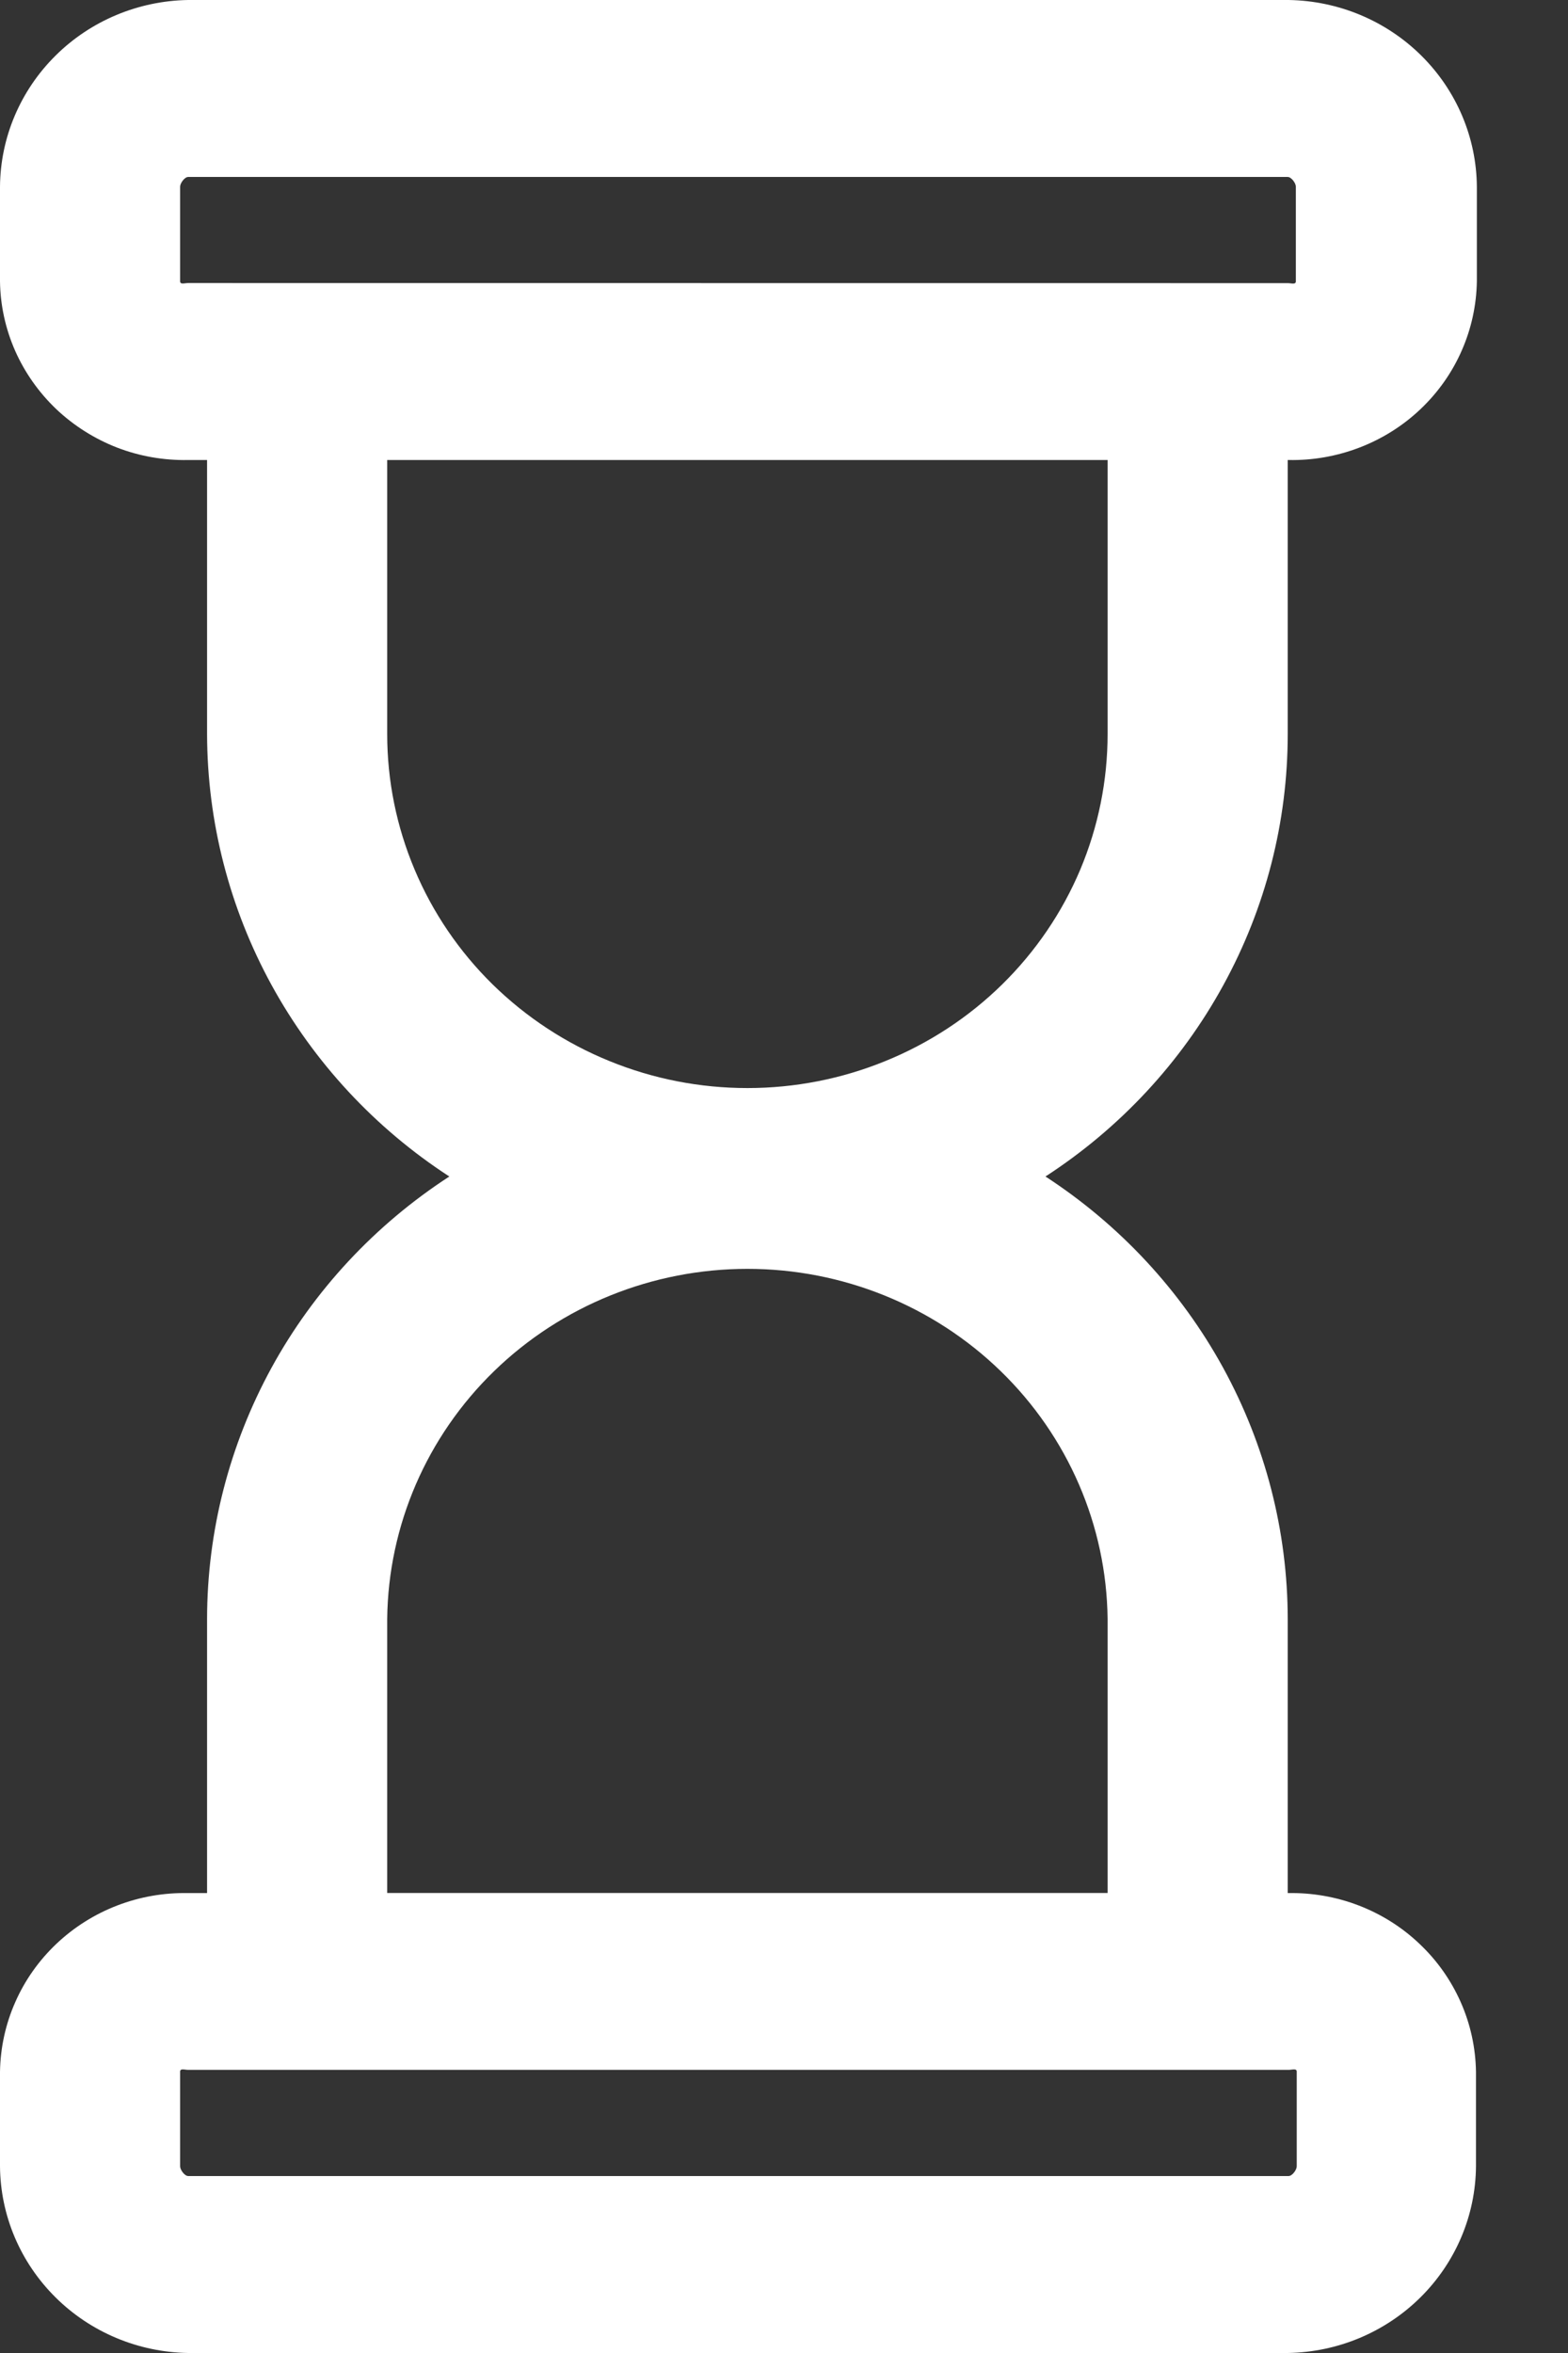 <svg width="16" height="24" viewBox="0 0 16 24" fill="none" xmlns="http://www.w3.org/2000/svg">
<rect x="0" y="0" width="16" height="24" fill="#333333" stroke="none"/>
<path d="M13.14 7.488V4.692H13.149C13.397 4.697 13.644 4.653 13.875 4.564C14.106 4.475 14.317 4.342 14.495 4.173C14.674 4.003 14.817 3.801 14.915 3.577C15.014 3.353 15.066 3.112 15.07 2.869V1.904C15.066 1.403 14.863 0.924 14.504 0.568C14.145 0.212 13.659 0.008 13.149 0H1.92C1.411 0.008 0.924 0.212 0.566 0.568C0.207 0.924 0.004 1.403 0 1.904V2.869C0.003 3.113 0.056 3.354 0.154 3.577C0.253 3.801 0.396 4.003 0.574 4.173C0.753 4.342 0.963 4.475 1.194 4.565C1.425 4.654 1.672 4.697 1.92 4.692H2.113V7.489C2.115 8.383 2.341 9.262 2.772 10.049C3.204 10.836 3.826 11.507 4.585 12C3.826 12.493 3.202 13.163 2.771 13.95C2.34 14.738 2.114 15.617 2.113 16.512V19.309H1.92C1.672 19.304 1.426 19.347 1.195 19.436C0.964 19.525 0.753 19.658 0.574 19.828C0.396 19.997 0.253 20.199 0.155 20.423C0.056 20.647 0.004 20.887 0 21.131V22.096C0.004 22.597 0.207 23.076 0.566 23.432C0.924 23.788 1.411 23.992 1.92 24H13.14C13.65 23.992 14.136 23.788 14.495 23.432C14.854 23.076 15.057 22.597 15.061 22.096V21.131C15.057 20.887 15.005 20.647 14.906 20.423C14.807 20.199 14.665 19.997 14.486 19.828C14.308 19.658 14.097 19.525 13.866 19.436C13.635 19.347 13.388 19.304 13.14 19.309V16.512C13.139 15.618 12.912 14.738 12.481 13.951C12.049 13.164 11.427 12.494 10.668 12C11.428 11.507 12.051 10.837 12.482 10.05C12.914 9.263 13.14 8.383 13.14 7.488ZM1.92 2.887C1.884 2.887 1.838 2.905 1.838 2.869V1.904C1.838 1.868 1.884 1.805 1.92 1.805H13.14C13.177 1.805 13.223 1.868 13.223 1.904V2.869C13.223 2.906 13.177 2.888 13.14 2.888L1.92 2.887ZM13.149 21.112C13.186 21.112 13.232 21.094 13.232 21.13V22.096C13.232 22.132 13.186 22.195 13.149 22.195H1.92C1.884 22.195 1.838 22.132 1.838 22.096V21.13C1.838 21.094 1.884 21.112 1.92 21.112H13.149ZM11.302 16.511V19.308H3.951V16.511C3.962 15.561 4.354 14.653 5.042 13.985C5.73 13.317 6.659 12.942 7.627 12.942C8.595 12.942 9.523 13.317 10.211 13.985C10.899 14.653 11.291 15.561 11.302 16.511ZM7.627 11.098C7.144 11.098 6.666 11.005 6.22 10.823C5.774 10.642 5.369 10.376 5.027 10.041C4.686 9.706 4.415 9.308 4.231 8.87C4.046 8.432 3.951 7.962 3.951 7.488V4.692H11.302V7.488C11.302 7.962 11.207 8.432 11.023 8.87C10.838 9.308 10.567 9.706 10.226 10.041C9.885 10.376 9.479 10.642 9.033 10.823C8.587 11.005 8.109 11.098 7.627 11.098Z" fill="white"/>
</svg>
